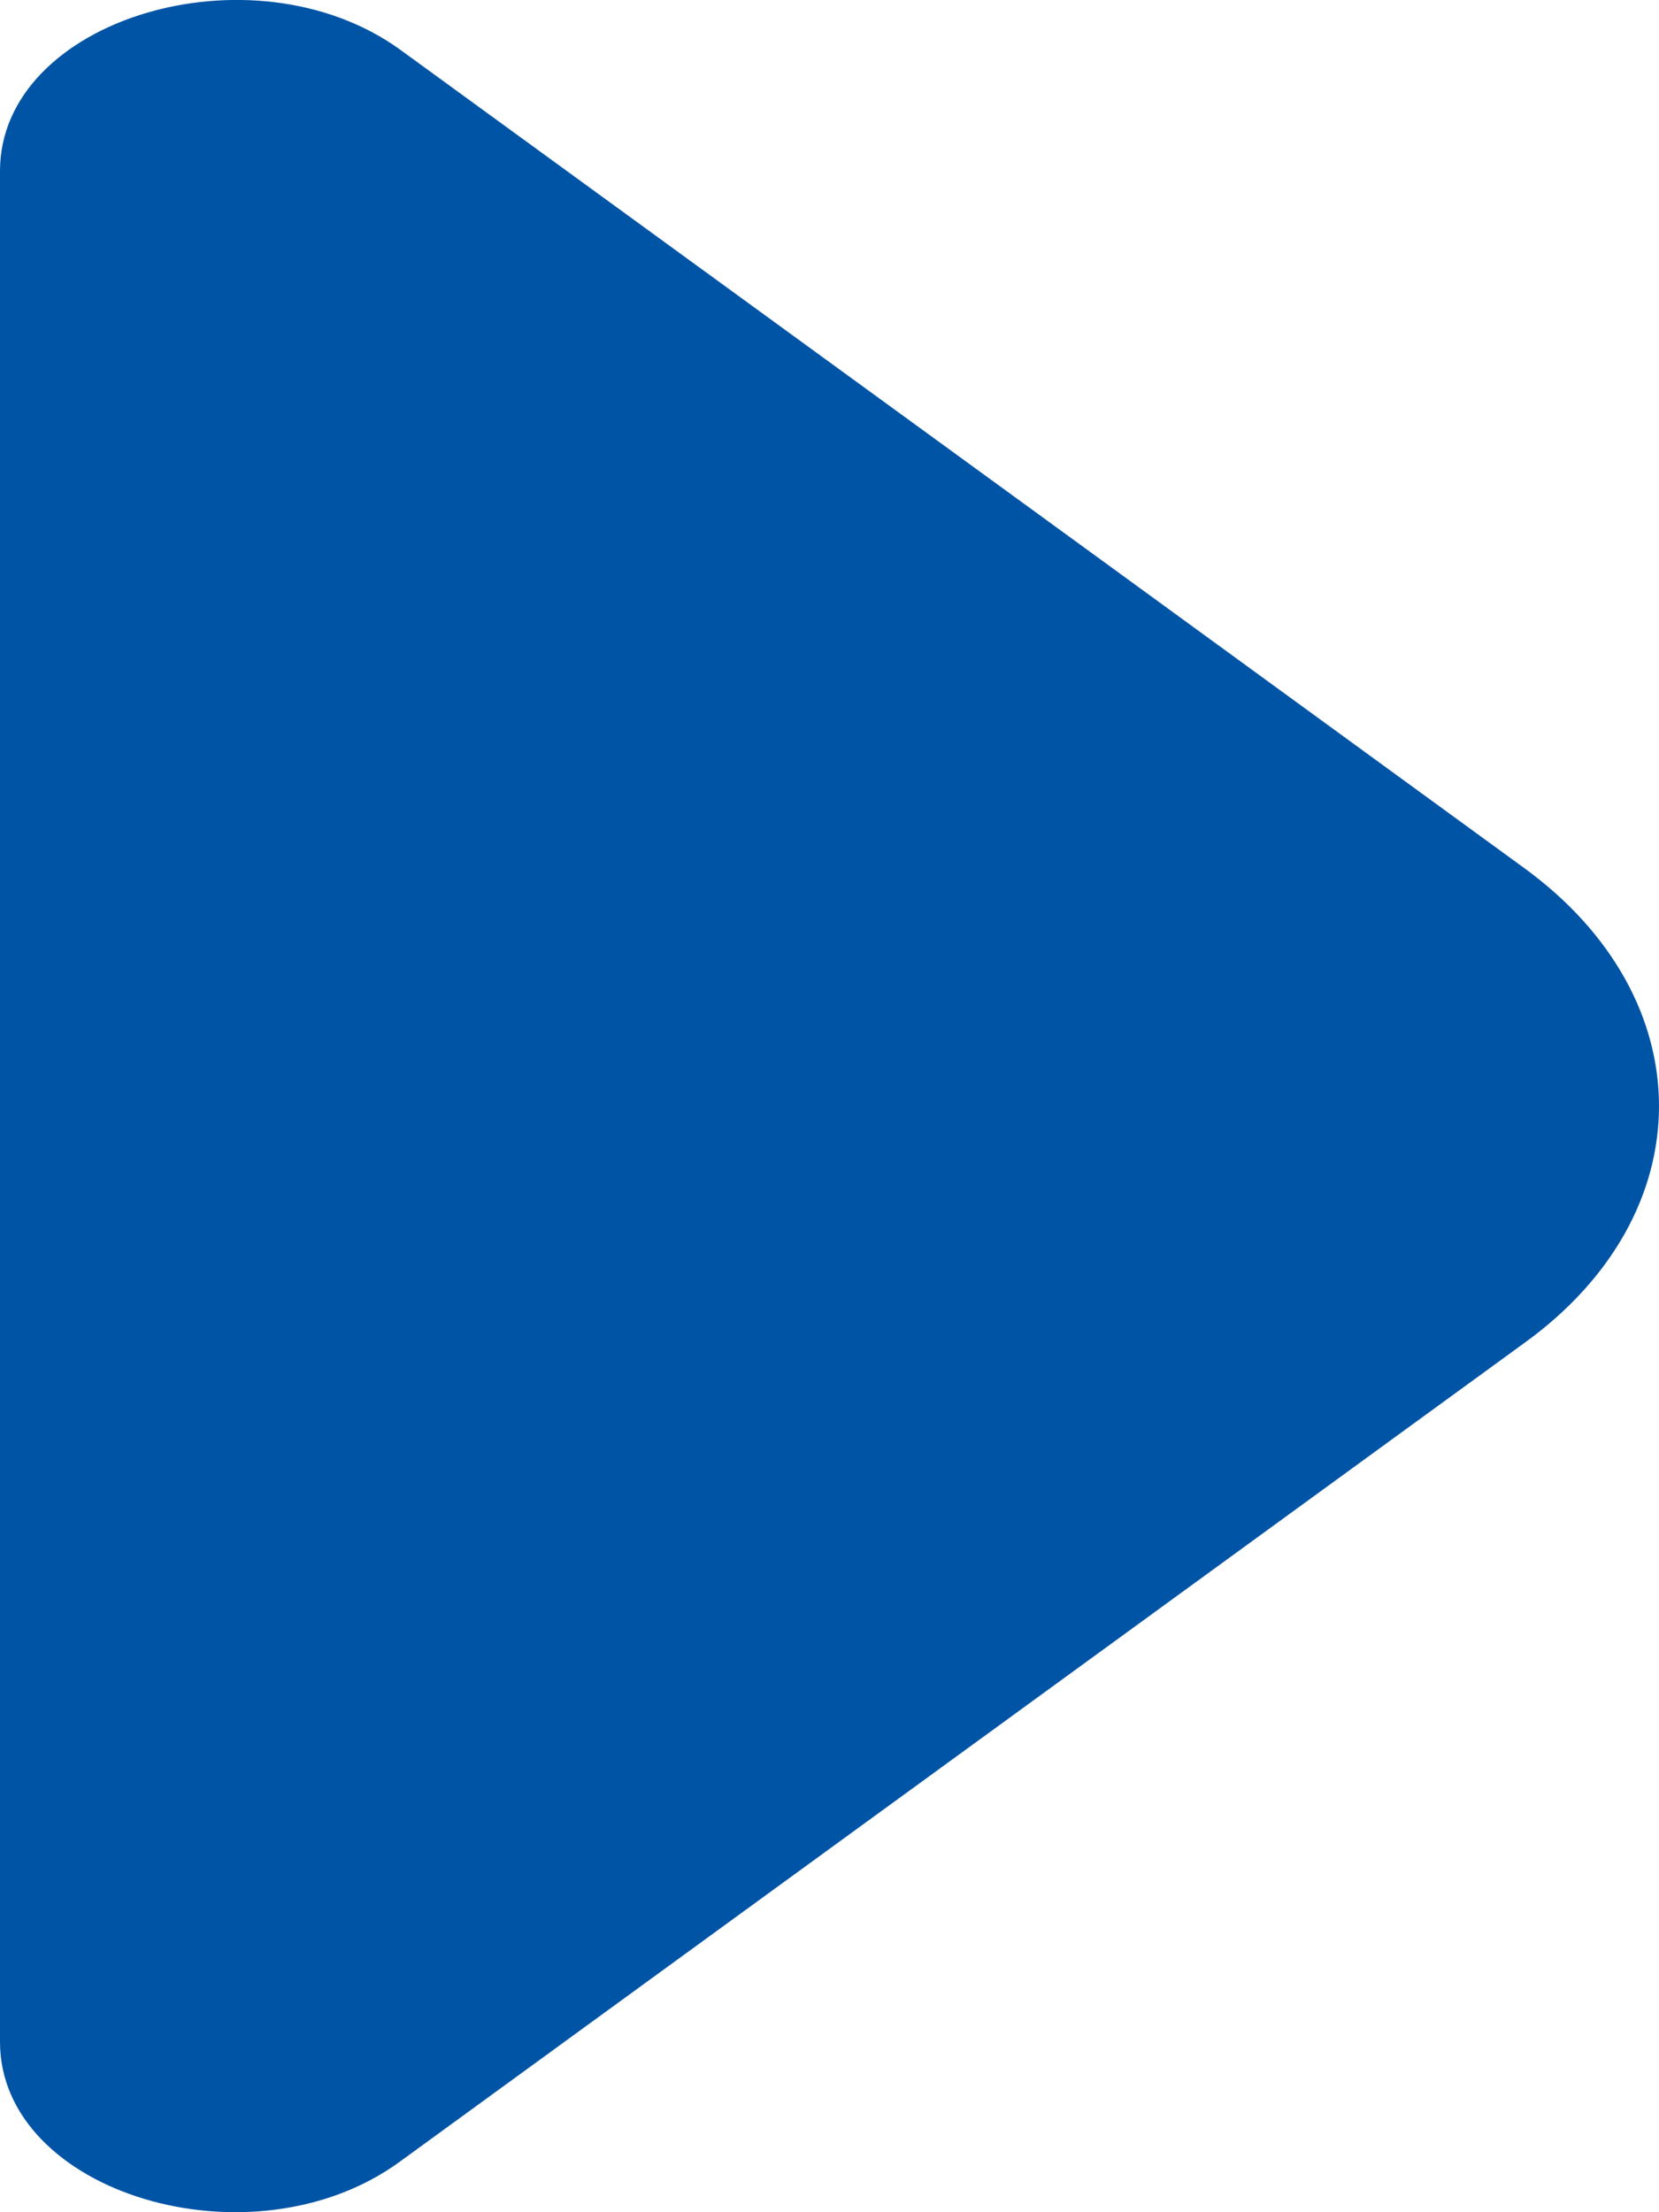 <svg width="6" height="8" viewBox="0 0 6 8" fill="none" xmlns="http://www.w3.org/2000/svg">
<path d="M5.511 3.138L3.965 2.012L1.445 0.178C0.911 -0.205 0 0.07 0 0.618V4.178V7.384C0 7.932 0.911 8.206 1.445 7.818L5.511 4.858C6.163 4.389 6.163 3.612 5.511 3.138Z" fill="#0054A6"/>
</svg>
